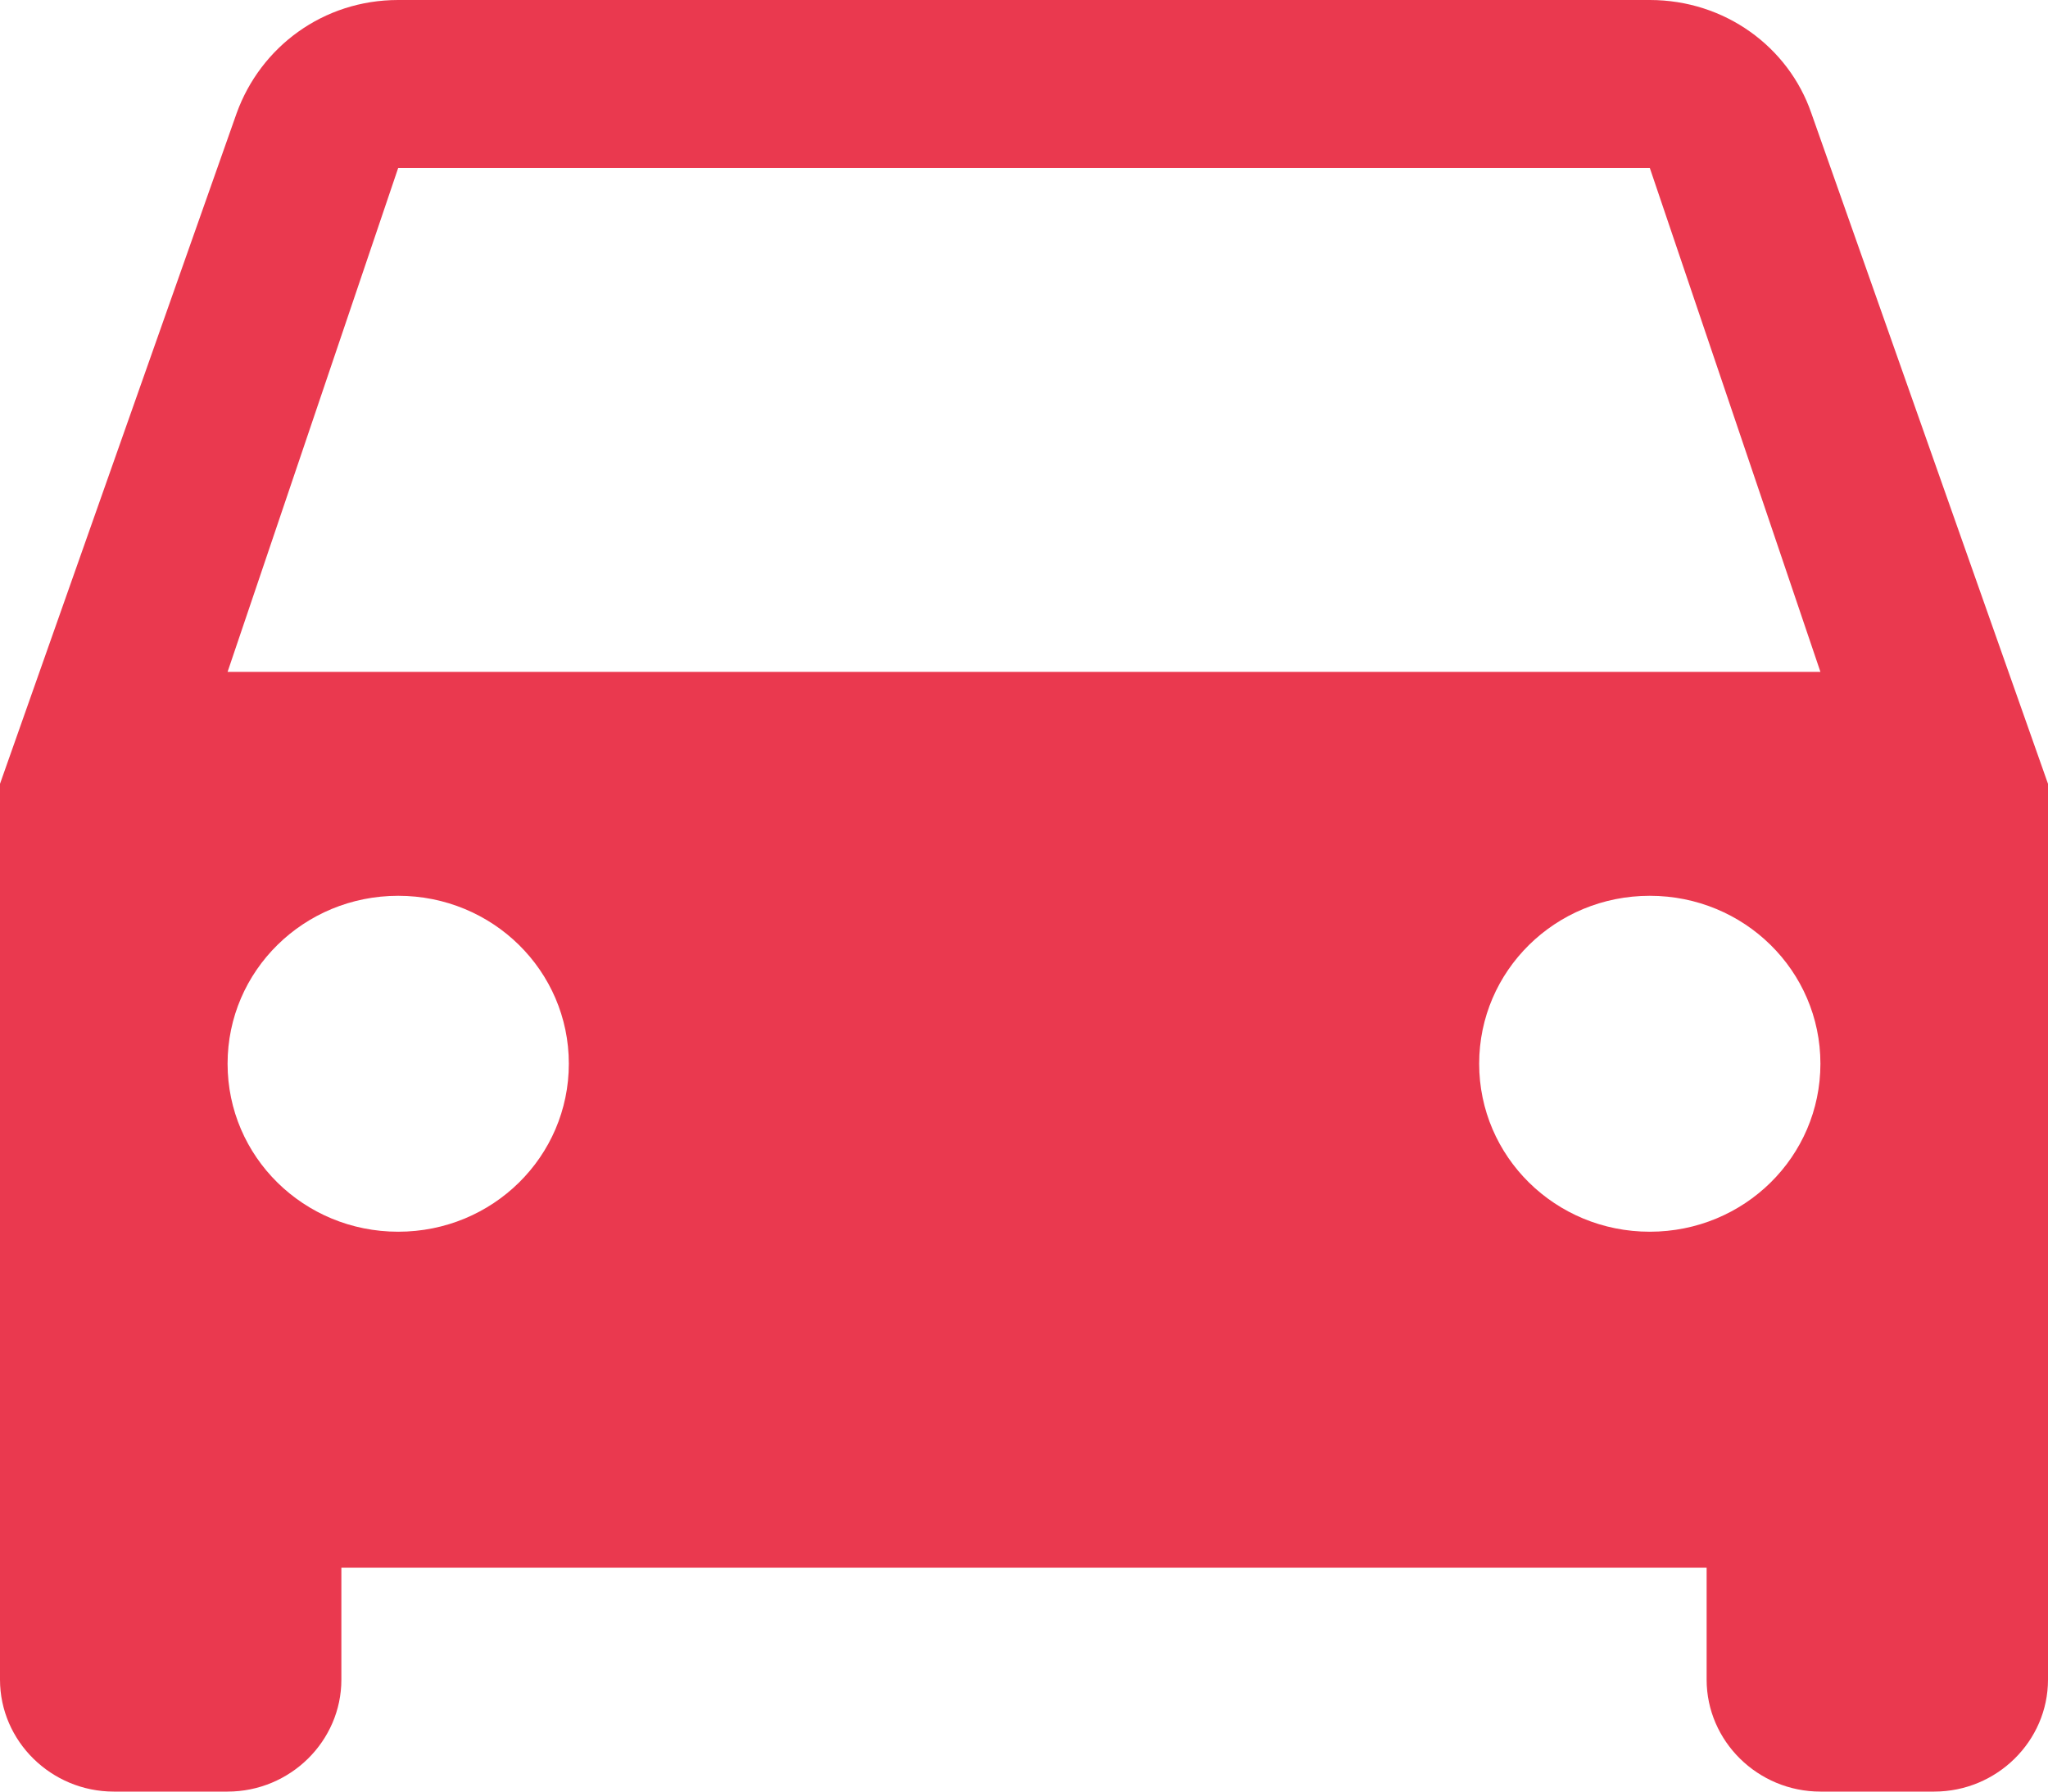 <svg width="16" height="14" viewBox="0 0 16 14" fill="none" xmlns="http://www.w3.org/2000/svg">
<path d="M14.151 0.884C13.973 0.367 13.476 0 12.889 0H3.111C2.524 0 2.036 0.367 1.849 0.884L0 6.125V13.125C0 13.606 0.4 14 0.889 14H1.778C2.267 14 2.667 13.606 2.667 13.125V12.25H13.333V13.125C13.333 13.606 13.733 14 14.222 14H15.111C15.6 14 16 13.606 16 13.125V6.125L14.151 0.884ZM3.111 9.625C2.373 9.625 1.778 9.039 1.778 8.312C1.778 7.586 2.373 7 3.111 7C3.849 7 4.444 7.586 4.444 8.312C4.444 9.039 3.849 9.625 3.111 9.625ZM12.889 9.625C12.151 9.625 11.556 9.039 11.556 8.312C11.556 7.586 12.151 7 12.889 7C13.627 7 14.222 7.586 14.222 8.312C14.222 9.039 13.627 9.625 12.889 9.625ZM1.778 5.25L3.111 1.312H12.889L14.222 5.25H1.778Z" fill="#EA394F"/>
</svg>
